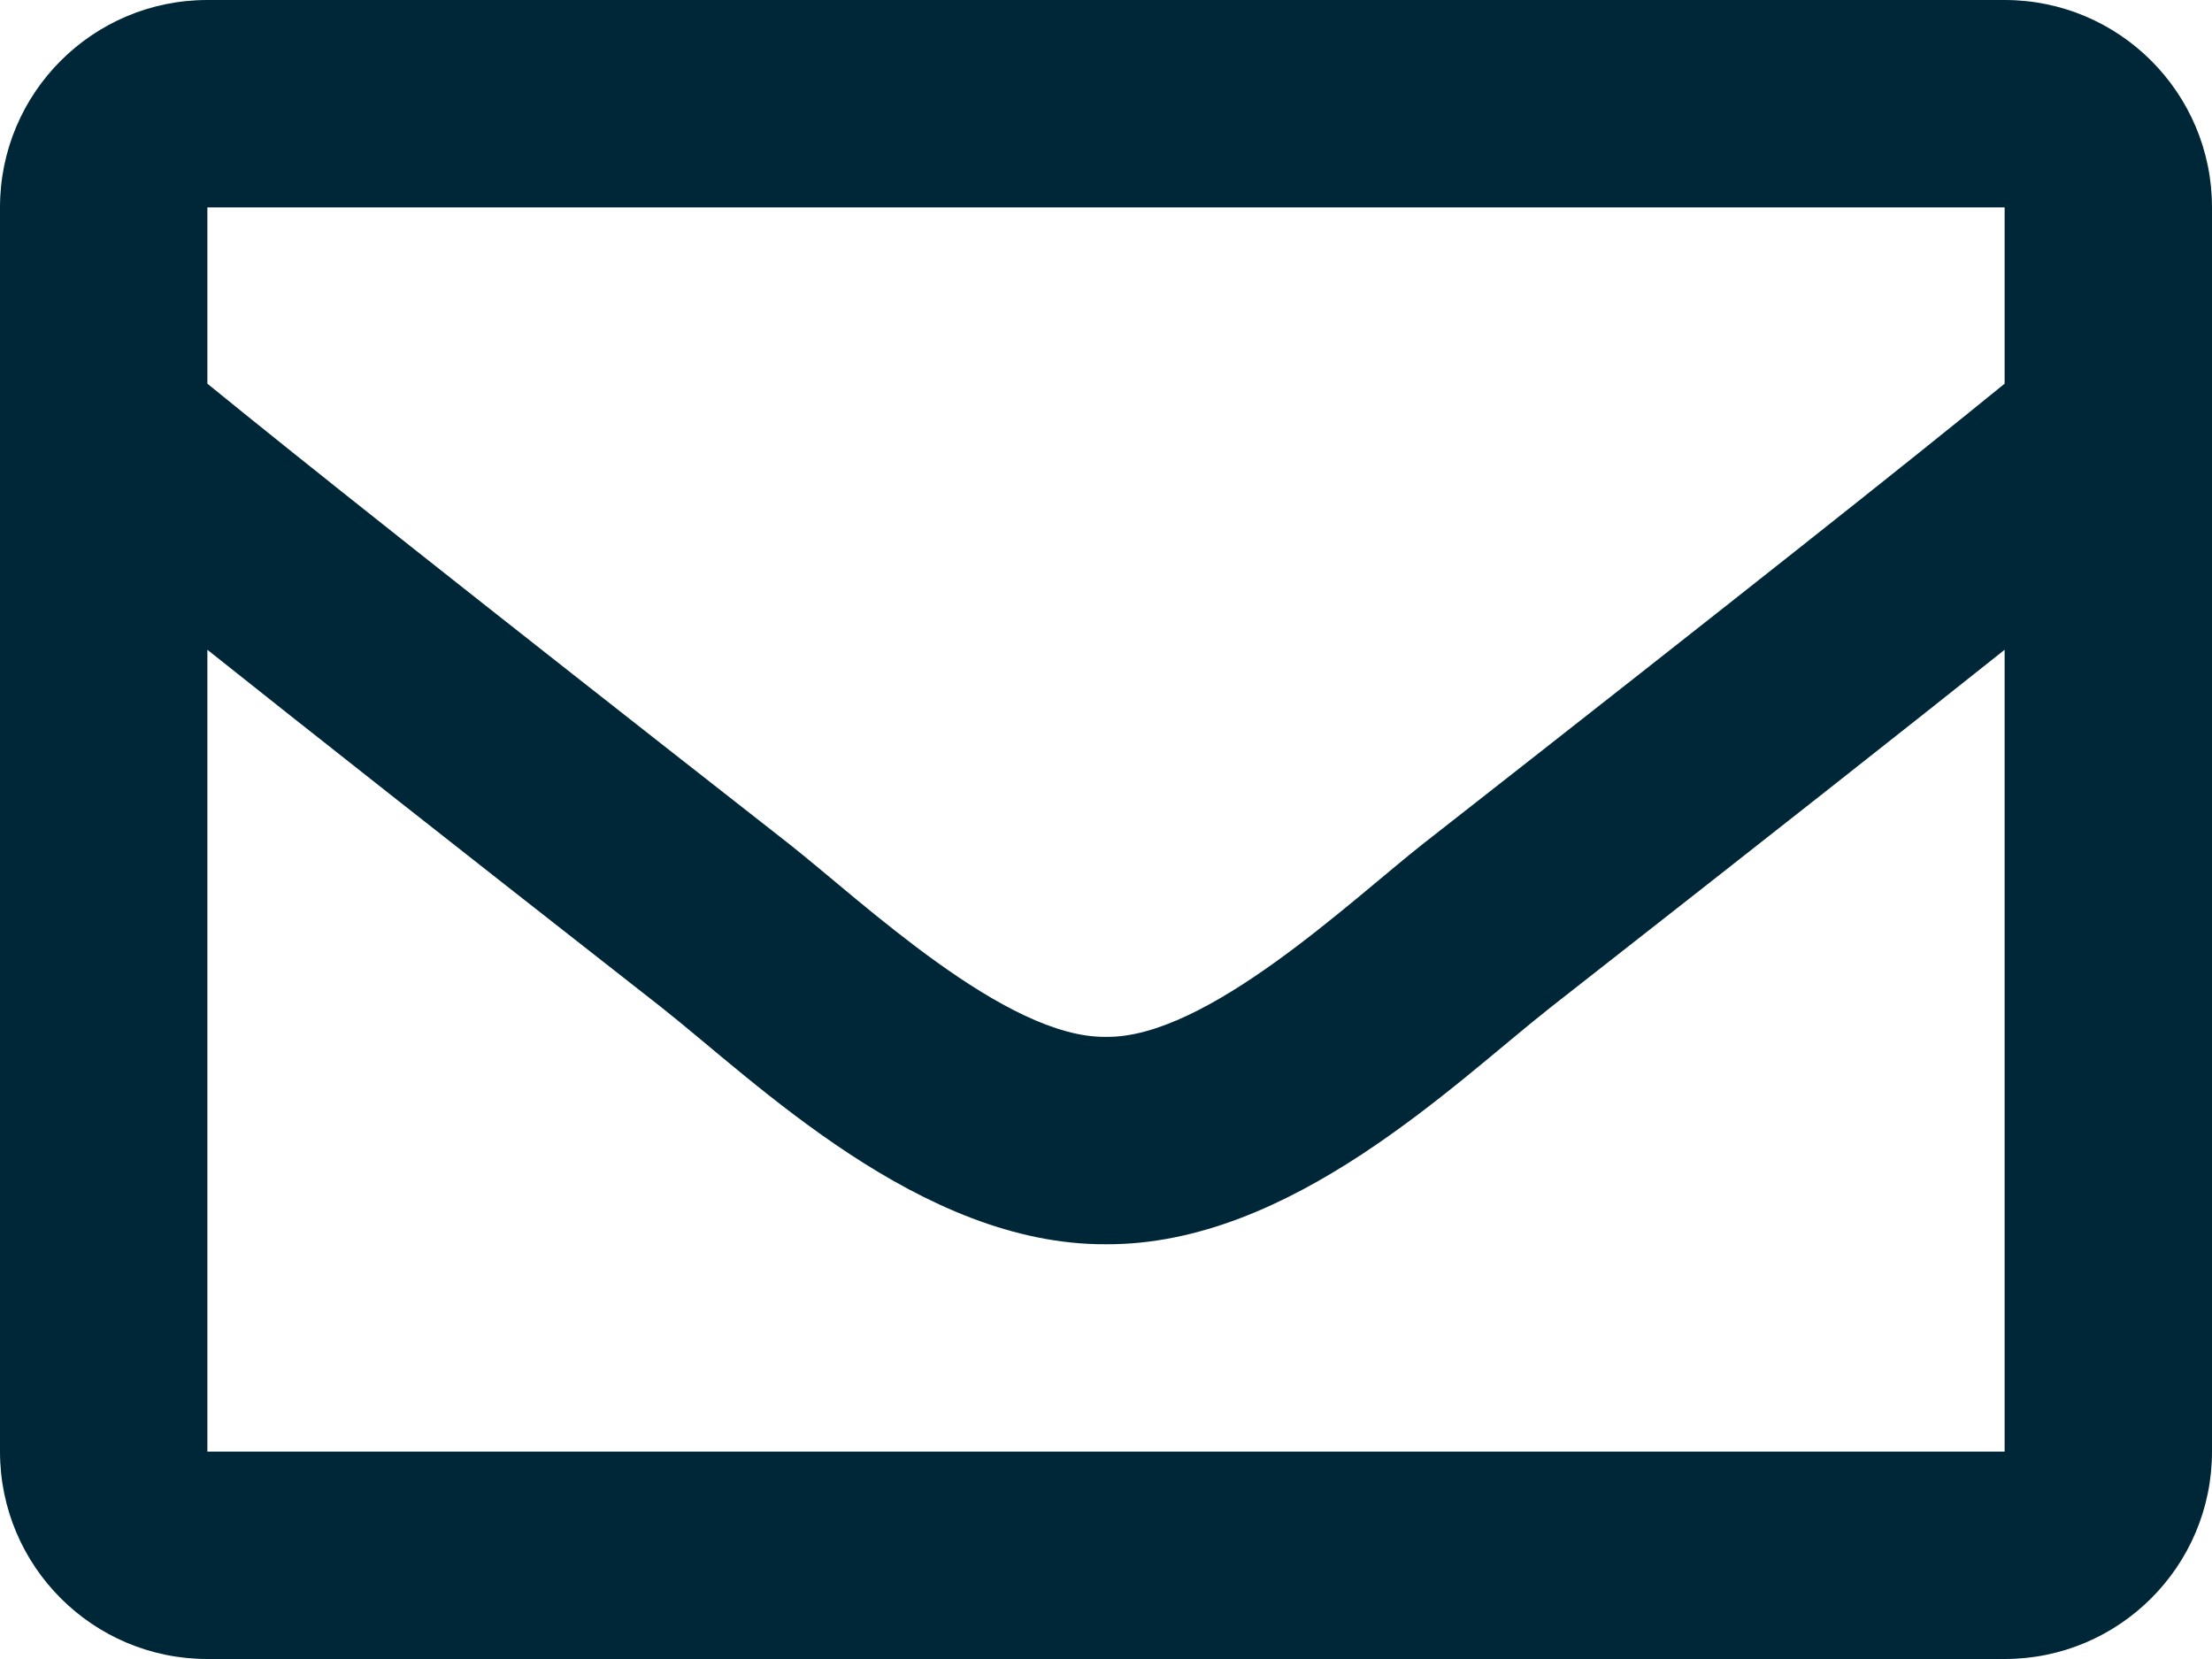 <?xml version="1.0" encoding="UTF-8"?>
<svg width="100px" height="75px" viewBox="0 0 100 75" version="1.1" xmlns="http://www.w3.org/2000/svg" xmlns:xlink="http://www.w3.org/1999/xlink">
    <title>envelope</title>
    <g id="Open-Maker" stroke="none" stroke-width="1" fill="none" fill-rule="evenodd">
        <g id="envelope" fill="#002737" fill-rule="nonzero">
            <path d="M90.625,0 L9.375,0 C4.197,0 0,4.197 0,9.375 L0,65.625 C0,70.803 4.197,75 9.375,75 L90.625,75 C95.803,75 100,70.803 100,65.625 L100,9.375 C100,4.197 95.803,0 90.625,0 Z M90.625,9.375 L90.625,17.345 C86.246,20.911 79.264,26.456 64.338,38.144 C61.049,40.731 54.534,46.947 50,46.874 C45.467,46.947 38.949,40.73 35.662,38.144 C20.738,26.458 13.755,20.912 9.375,17.345 L9.375,9.375 L90.625,9.375 Z M9.375,65.625 L9.375,29.375 C13.85,32.939 20.197,37.941 29.871,45.516 C34.14,48.877 41.616,56.295 50,56.25 C58.343,56.295 65.724,48.984 70.128,45.518 C79.801,37.943 86.149,32.94 90.625,29.375 L90.625,65.625 L9.375,65.625 Z" id="Shape"></path>
        </g>
    </g>
</svg>